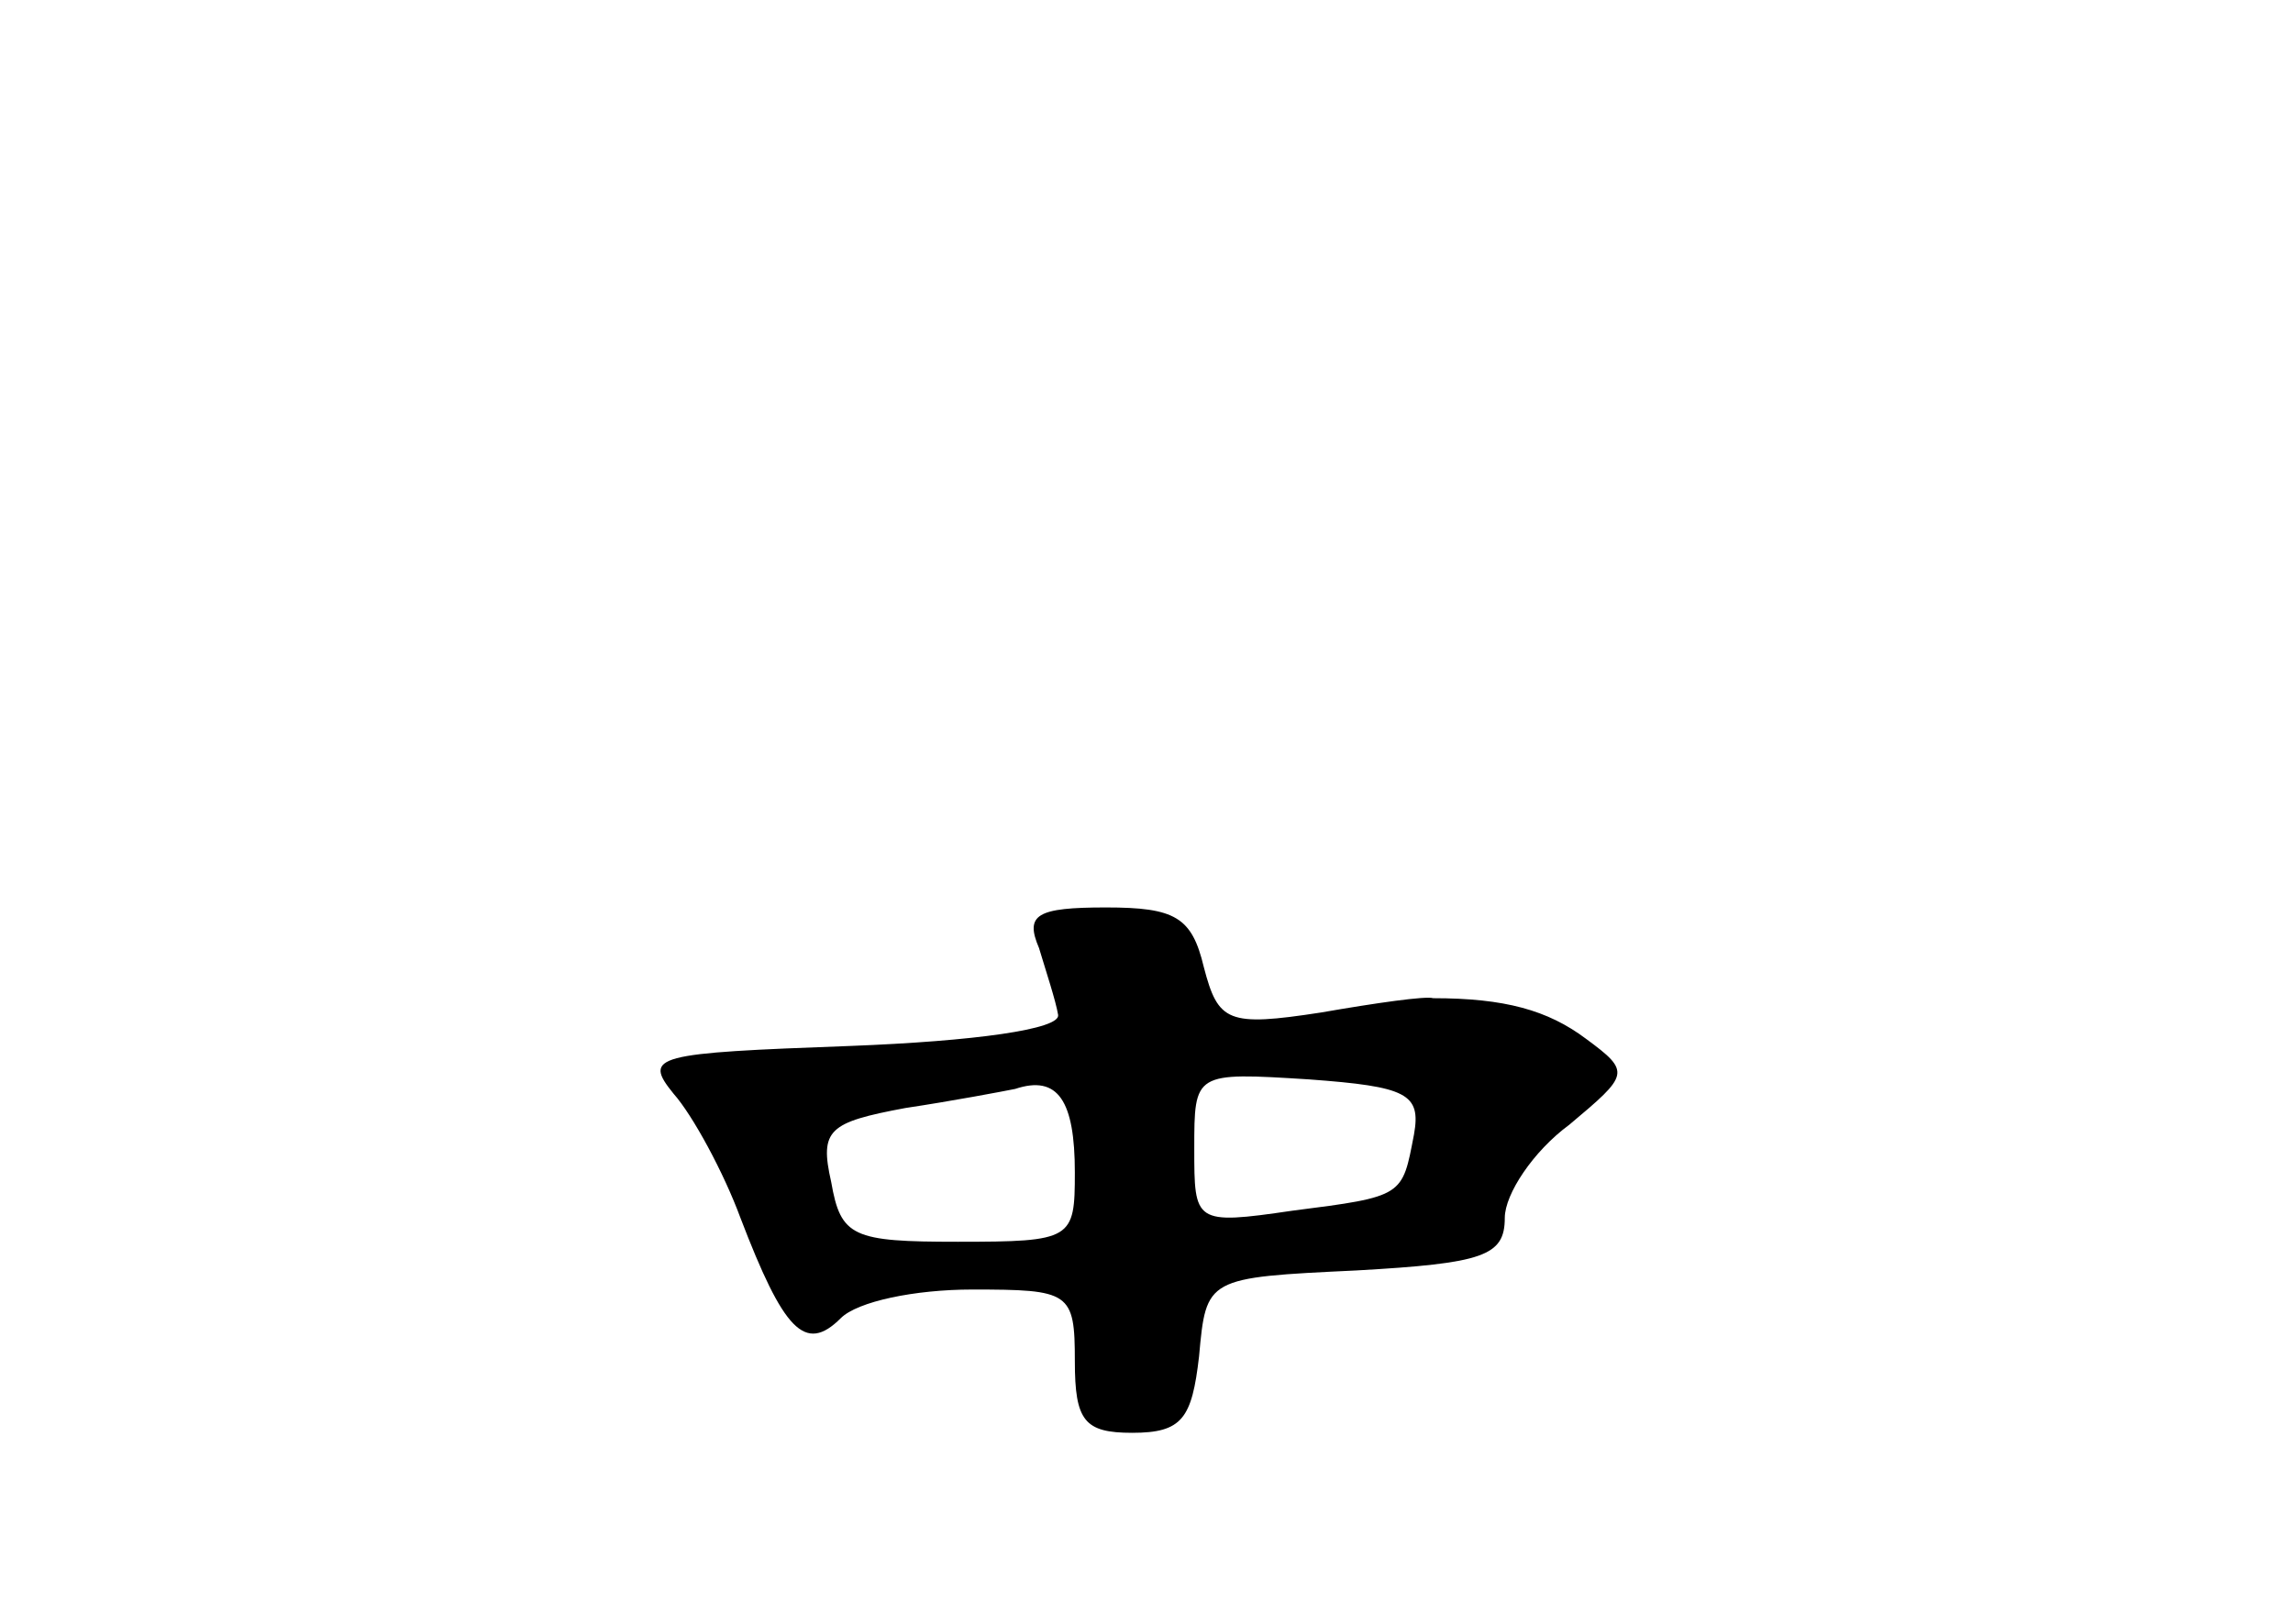 <?xml version="1.0" standalone="no"?>
<!DOCTYPE svg PUBLIC "-//W3C//DTD SVG 20010904//EN"
 "http://www.w3.org/TR/2001/REC-SVG-20010904/DTD/svg10.dtd">
<svg version="1.0" xmlns="http://www.w3.org/2000/svg"
 width="96pt" height="68pt" viewBox="0 0 96 68"
 preserveAspectRatio="xMidYMid meet">
<g transform="translate(0,68) scale(0.1,-0.1)"
fill="#000000" stroke="none">
<path d="M435 283 c3 -10 7 -22 8 -28 1 -6 -35 -11 -87 -13 -82 -3 -87 -4 -74
-20 8 -9 21 -33 28 -52 18 -47 27 -57 42 -42 7 7 31 12 55 12 41 0 43 -1 43
-30 0 -25 4 -30 24 -30 21 0 25 6 28 32 3 33 3 33 66 36 53 3 62 6 62 22 0 10
12 28 27 39 25 21 26 22 7 36 -16 12 -34 17 -64 17 -3 1 -24 -2 -47 -6 -39 -6
-43 -4 -49 19 -5 21 -12 25 -41 25 -29 0 -34 -3 -28 -17z m15 -94 c0 -28 -1
-29 -49 -29 -44 0 -49 2 -53 25 -5 22 -1 25 31 31 20 3 41 7 46 8 18 6 25 -5
25 -35z m142 16 c-5 -26 -4 -26 -51 -32 -41 -6 -41 -5 -41 26 0 32 0 32 48 29
41 -3 47 -6 44 -23z"/>
</g>
</svg>
